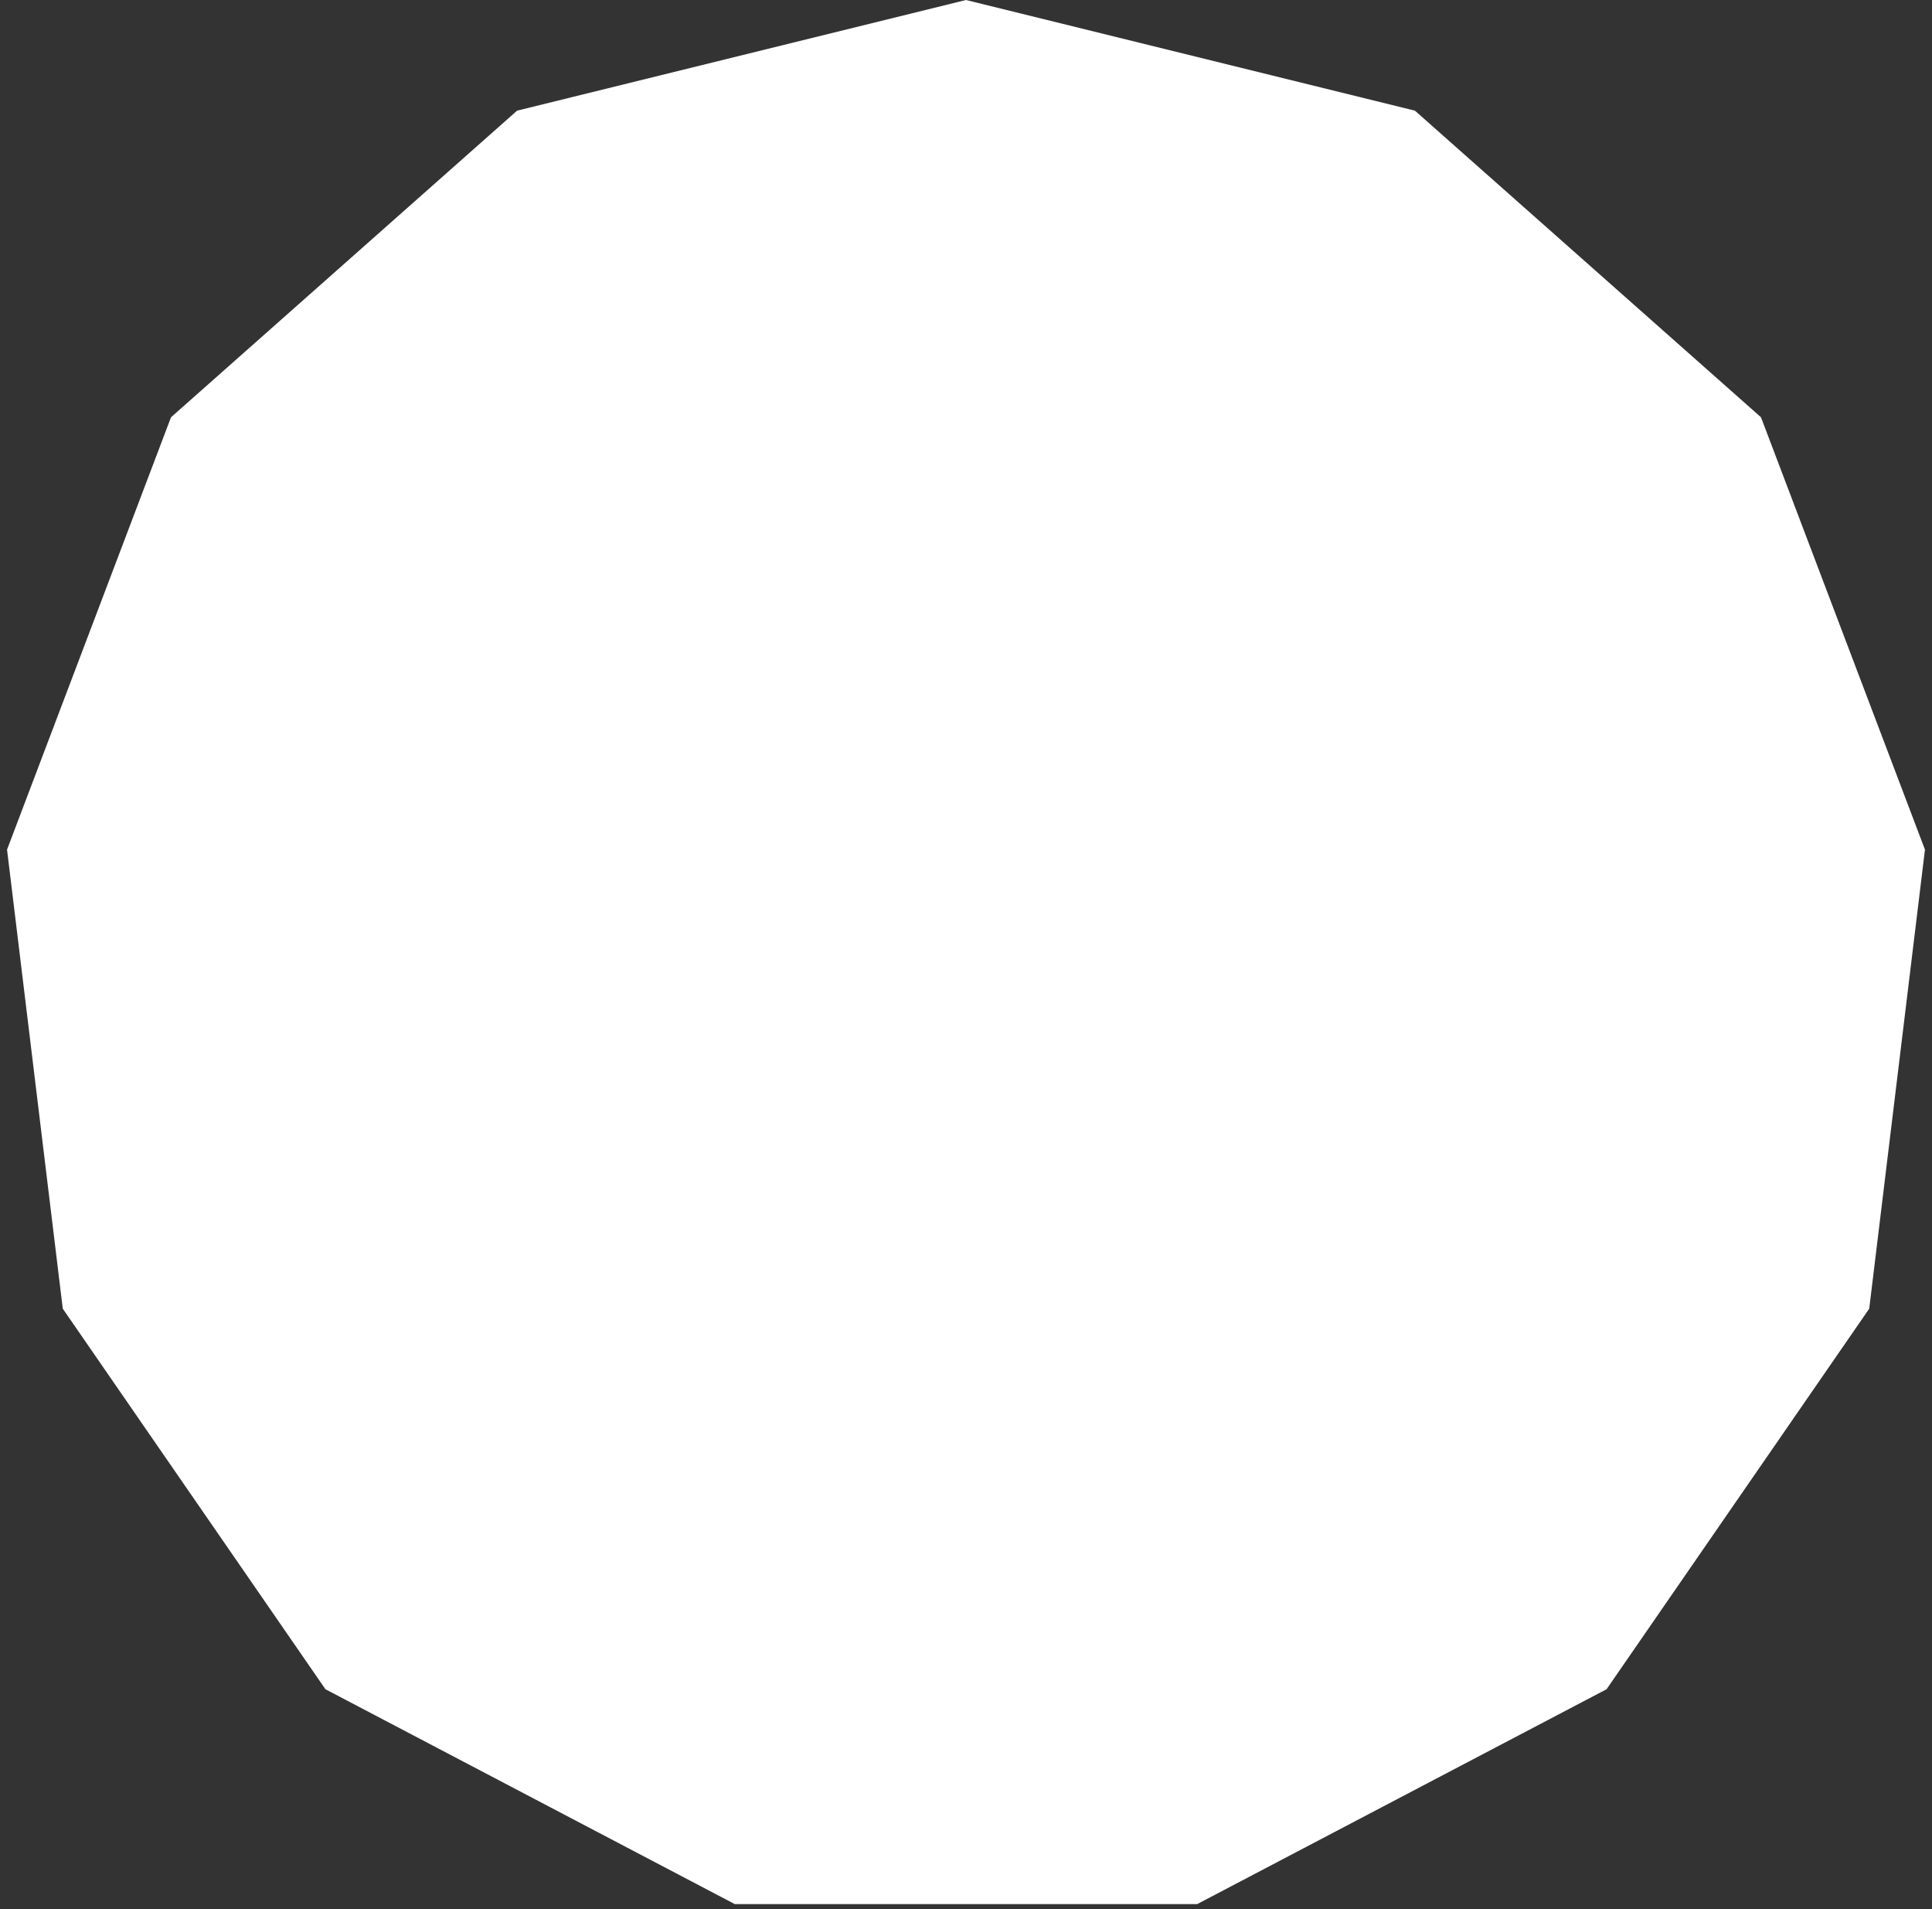 <svg width="250" height="247" viewBox="0 0 250 247" fill="none" xmlns="http://www.w3.org/2000/svg">
<rect x="0" y="0" width="250" height="247" fill="#333333" stroke="none"/>
<path d="M125 0L183.09 14.318L227.873 53.992L249.089 109.933L241.877 169.326L207.89 218.564L154.914 246.368H95.085L42.11 218.564L8.123 169.326L0.911 109.933L22.127 53.992L66.91 14.318L125 0Z" fill="white"/>
</svg>
